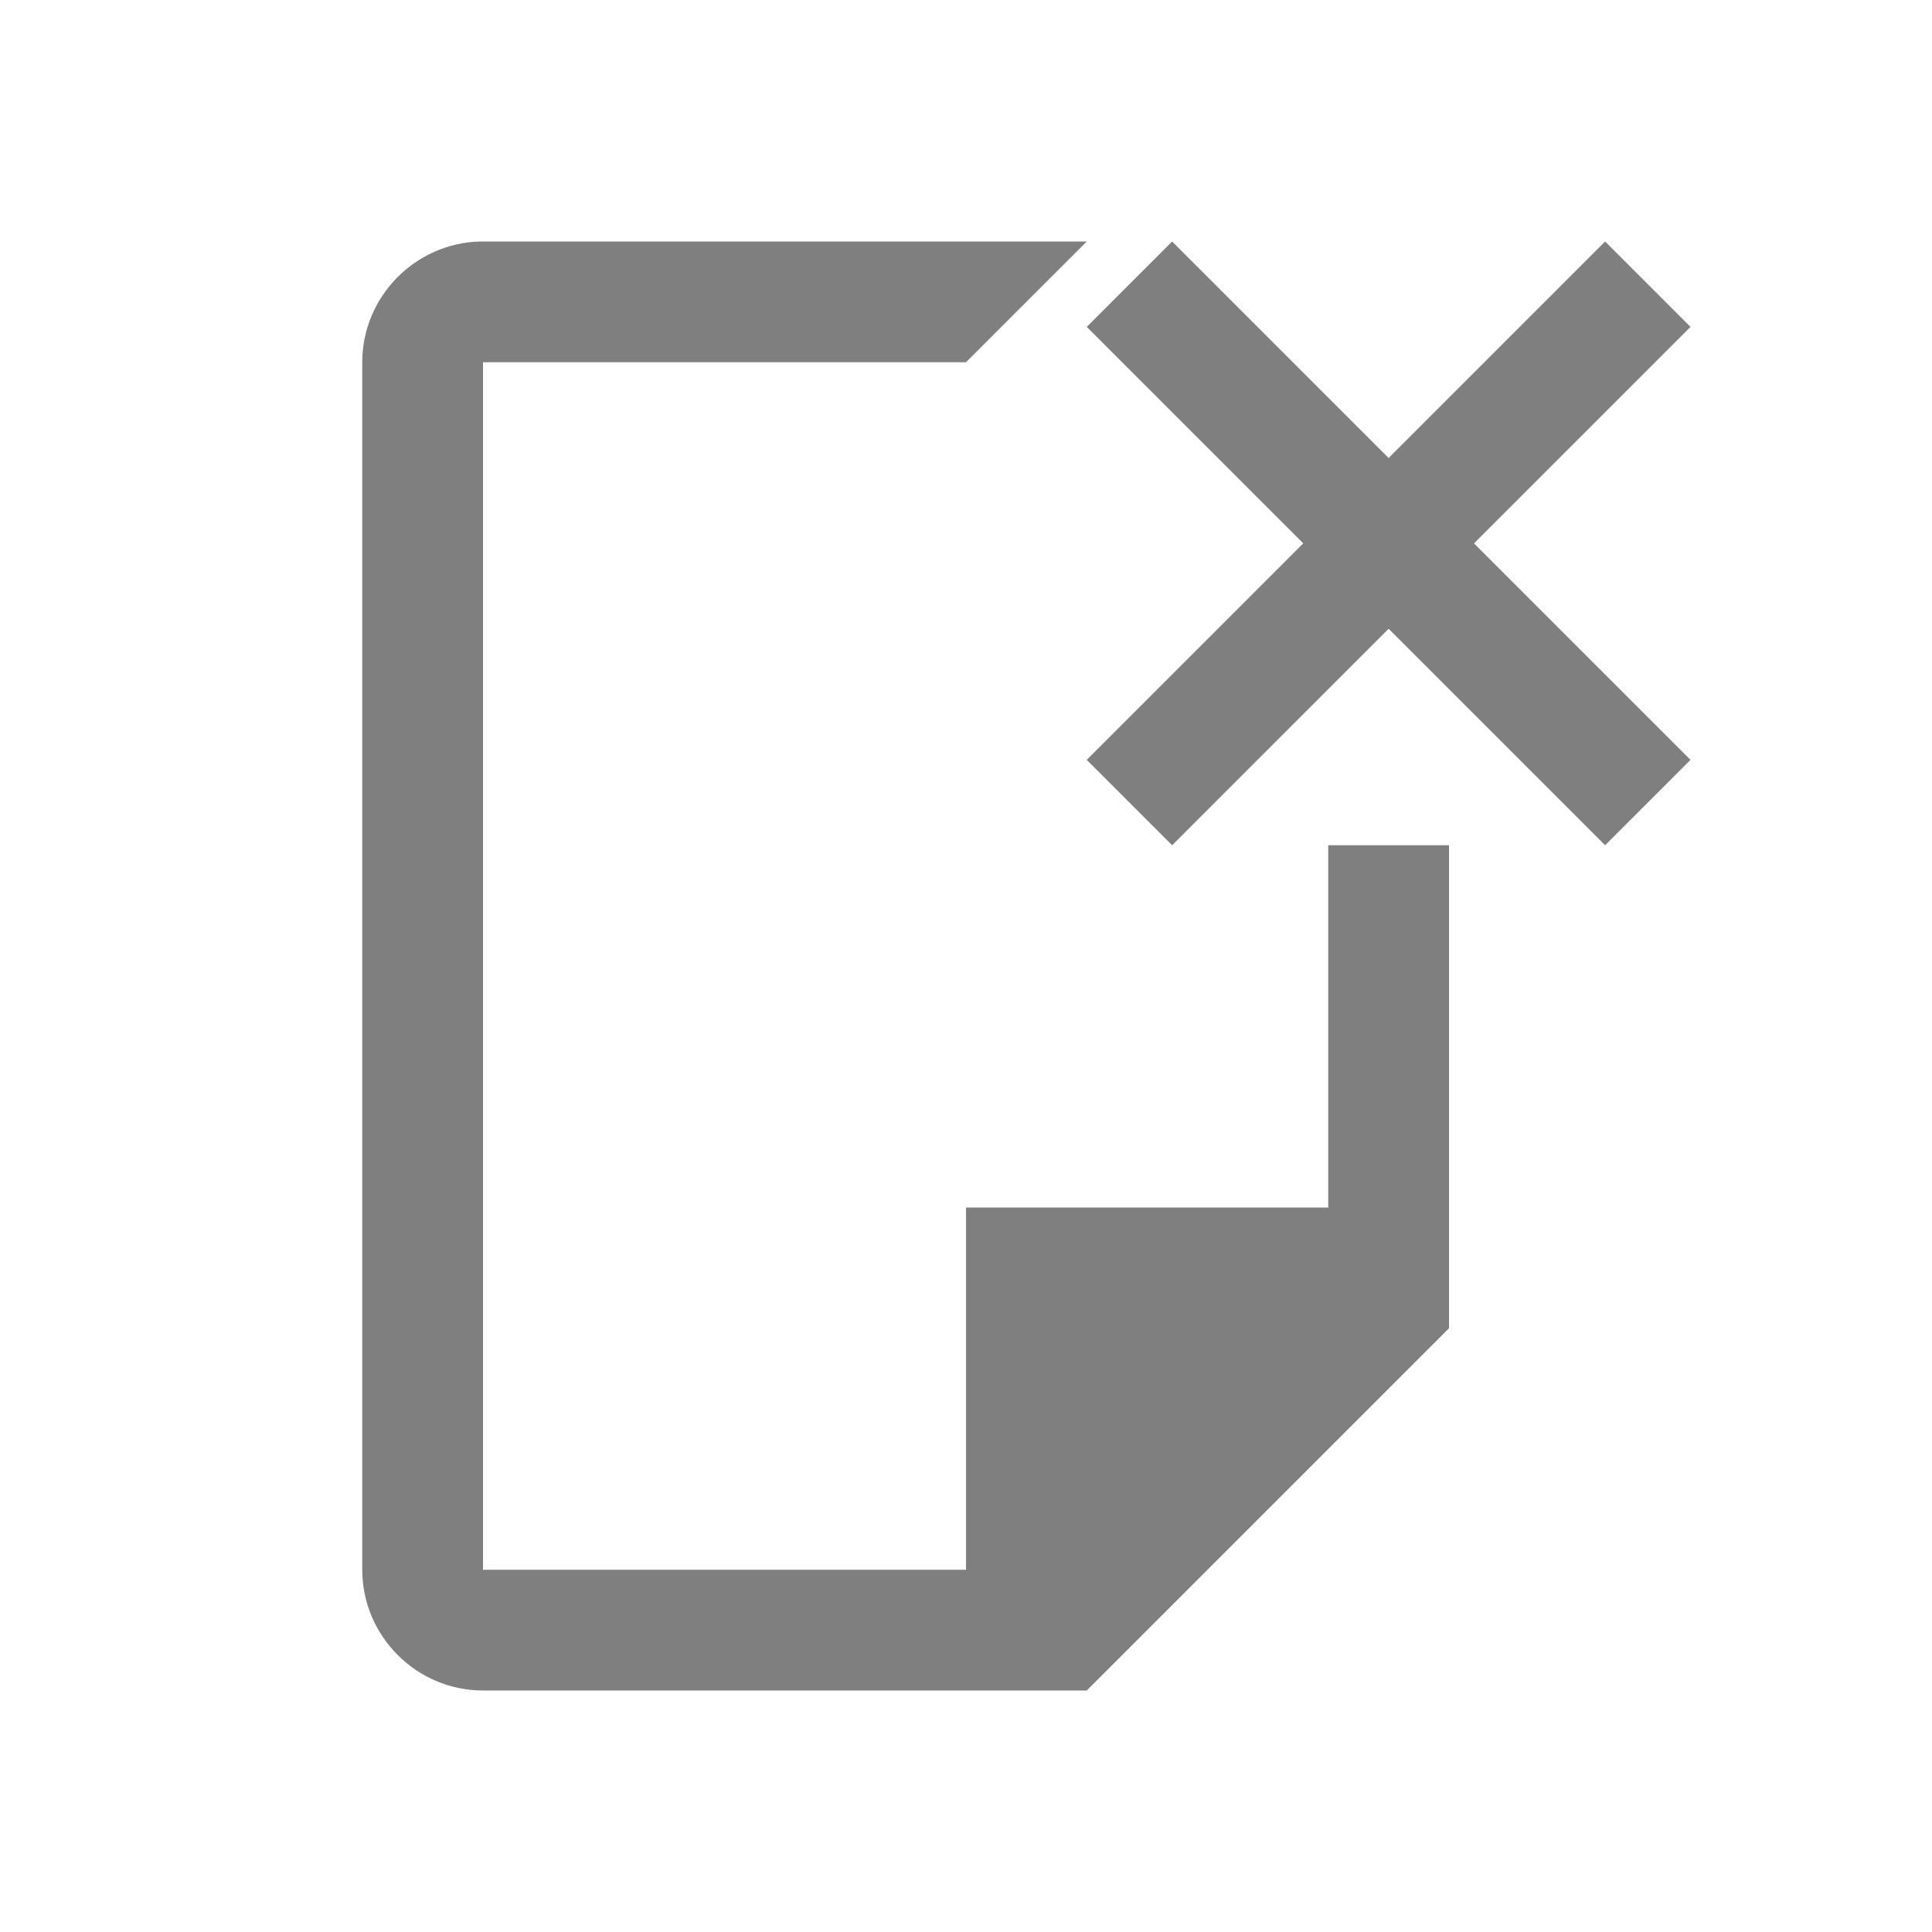 <?xml version="1.0" encoding="UTF-8" standalone="no"?>
<svg
   viewBox="0 0 16 16"
   version="1.1"
   id="svg6"
   sodipodi:docname="file_close.svg"
   inkscape:version="1.1 (c4e8f9e, 2021-05-24)"
   width="32"
   height="32"
   xmlns:inkscape="http://www.inkscape.org/namespaces/inkscape"
   xmlns:sodipodi="http://sodipodi.sourceforge.net/DTD/sodipodi-0.dtd"
   xmlns="http://www.w3.org/2000/svg"
   xmlns:svg="http://www.w3.org/2000/svg"
   xmlns:rdf="http://www.w3.org/1999/02/22-rdf-syntax-ns#"
   xmlns:cc="http://creativecommons.org/ns#"
   xmlns:dc="http://purl.org/dc/elements/1.1/">
  <sodipodi:namedview
     pagecolor="#ffffff"
     bordercolor="#666666"
     borderopacity="1"
     objecttolerance="10"
     gridtolerance="10"
     guidetolerance="10"
     inkscape:pageopacity="0"
     inkscape:pageshadow="2"
     inkscape:window-width="1912"
     inkscape:window-height="2056"
     id="namedview8"
     showgrid="true"
     inkscape:snap-page="true"
     inkscape:zoom="16"
     inkscape:cx="41.21875"
     inkscape:cy="25.09375"
     inkscape:window-x="3840"
     inkscape:window-y="0"
     inkscape:window-maximized="0"
     inkscape:current-layer="svg6"
     inkscape:pagecheckerboard="0"
     showguides="false"
     inkscape:snap-object-midpoints="true">
    <inkscape:grid
       type="xygrid"
       id="grid841" />
  </sodipodi:namedview>
  <defs
     id="defs3051">
    <style
       type="text/css"
       id="current-color-scheme">
      .ColorScheme-Text {
        color:#232629;
      }
      </style>
  </defs>
  <path
     id="path876"
     style="fill:#000000;fill-opacity:0.5;stroke:none;stroke-width:2"
     d="M 7.949 4 C 6.873 4.028 6 4.917 6 6 L 6 26 C 6 27.1 6.9 28 8 28 L 16 28 L 18 28 L 24 22 L 24 20 L 24 16 L 24 15.025 L 24 14 L 22 14 L 22 15.025 L 22 16 L 22 20 L 16 20 L 16 26 L 8 26 L 8 6 L 16 6 L 18 4 L 8 4 C 7.983 4 7.966 4 7.949 4 z M 19.414 4 L 18 5.414 L 21.586 9 L 18 12.586 L 19.414 14 L 23 10.414 L 26.586 14 L 28 12.586 L 24.414 9 L 28 5.414 L 26.586 4 L 23 7.586 L 19.414 4 z "
     transform="scale(0.5)" />
</svg>
